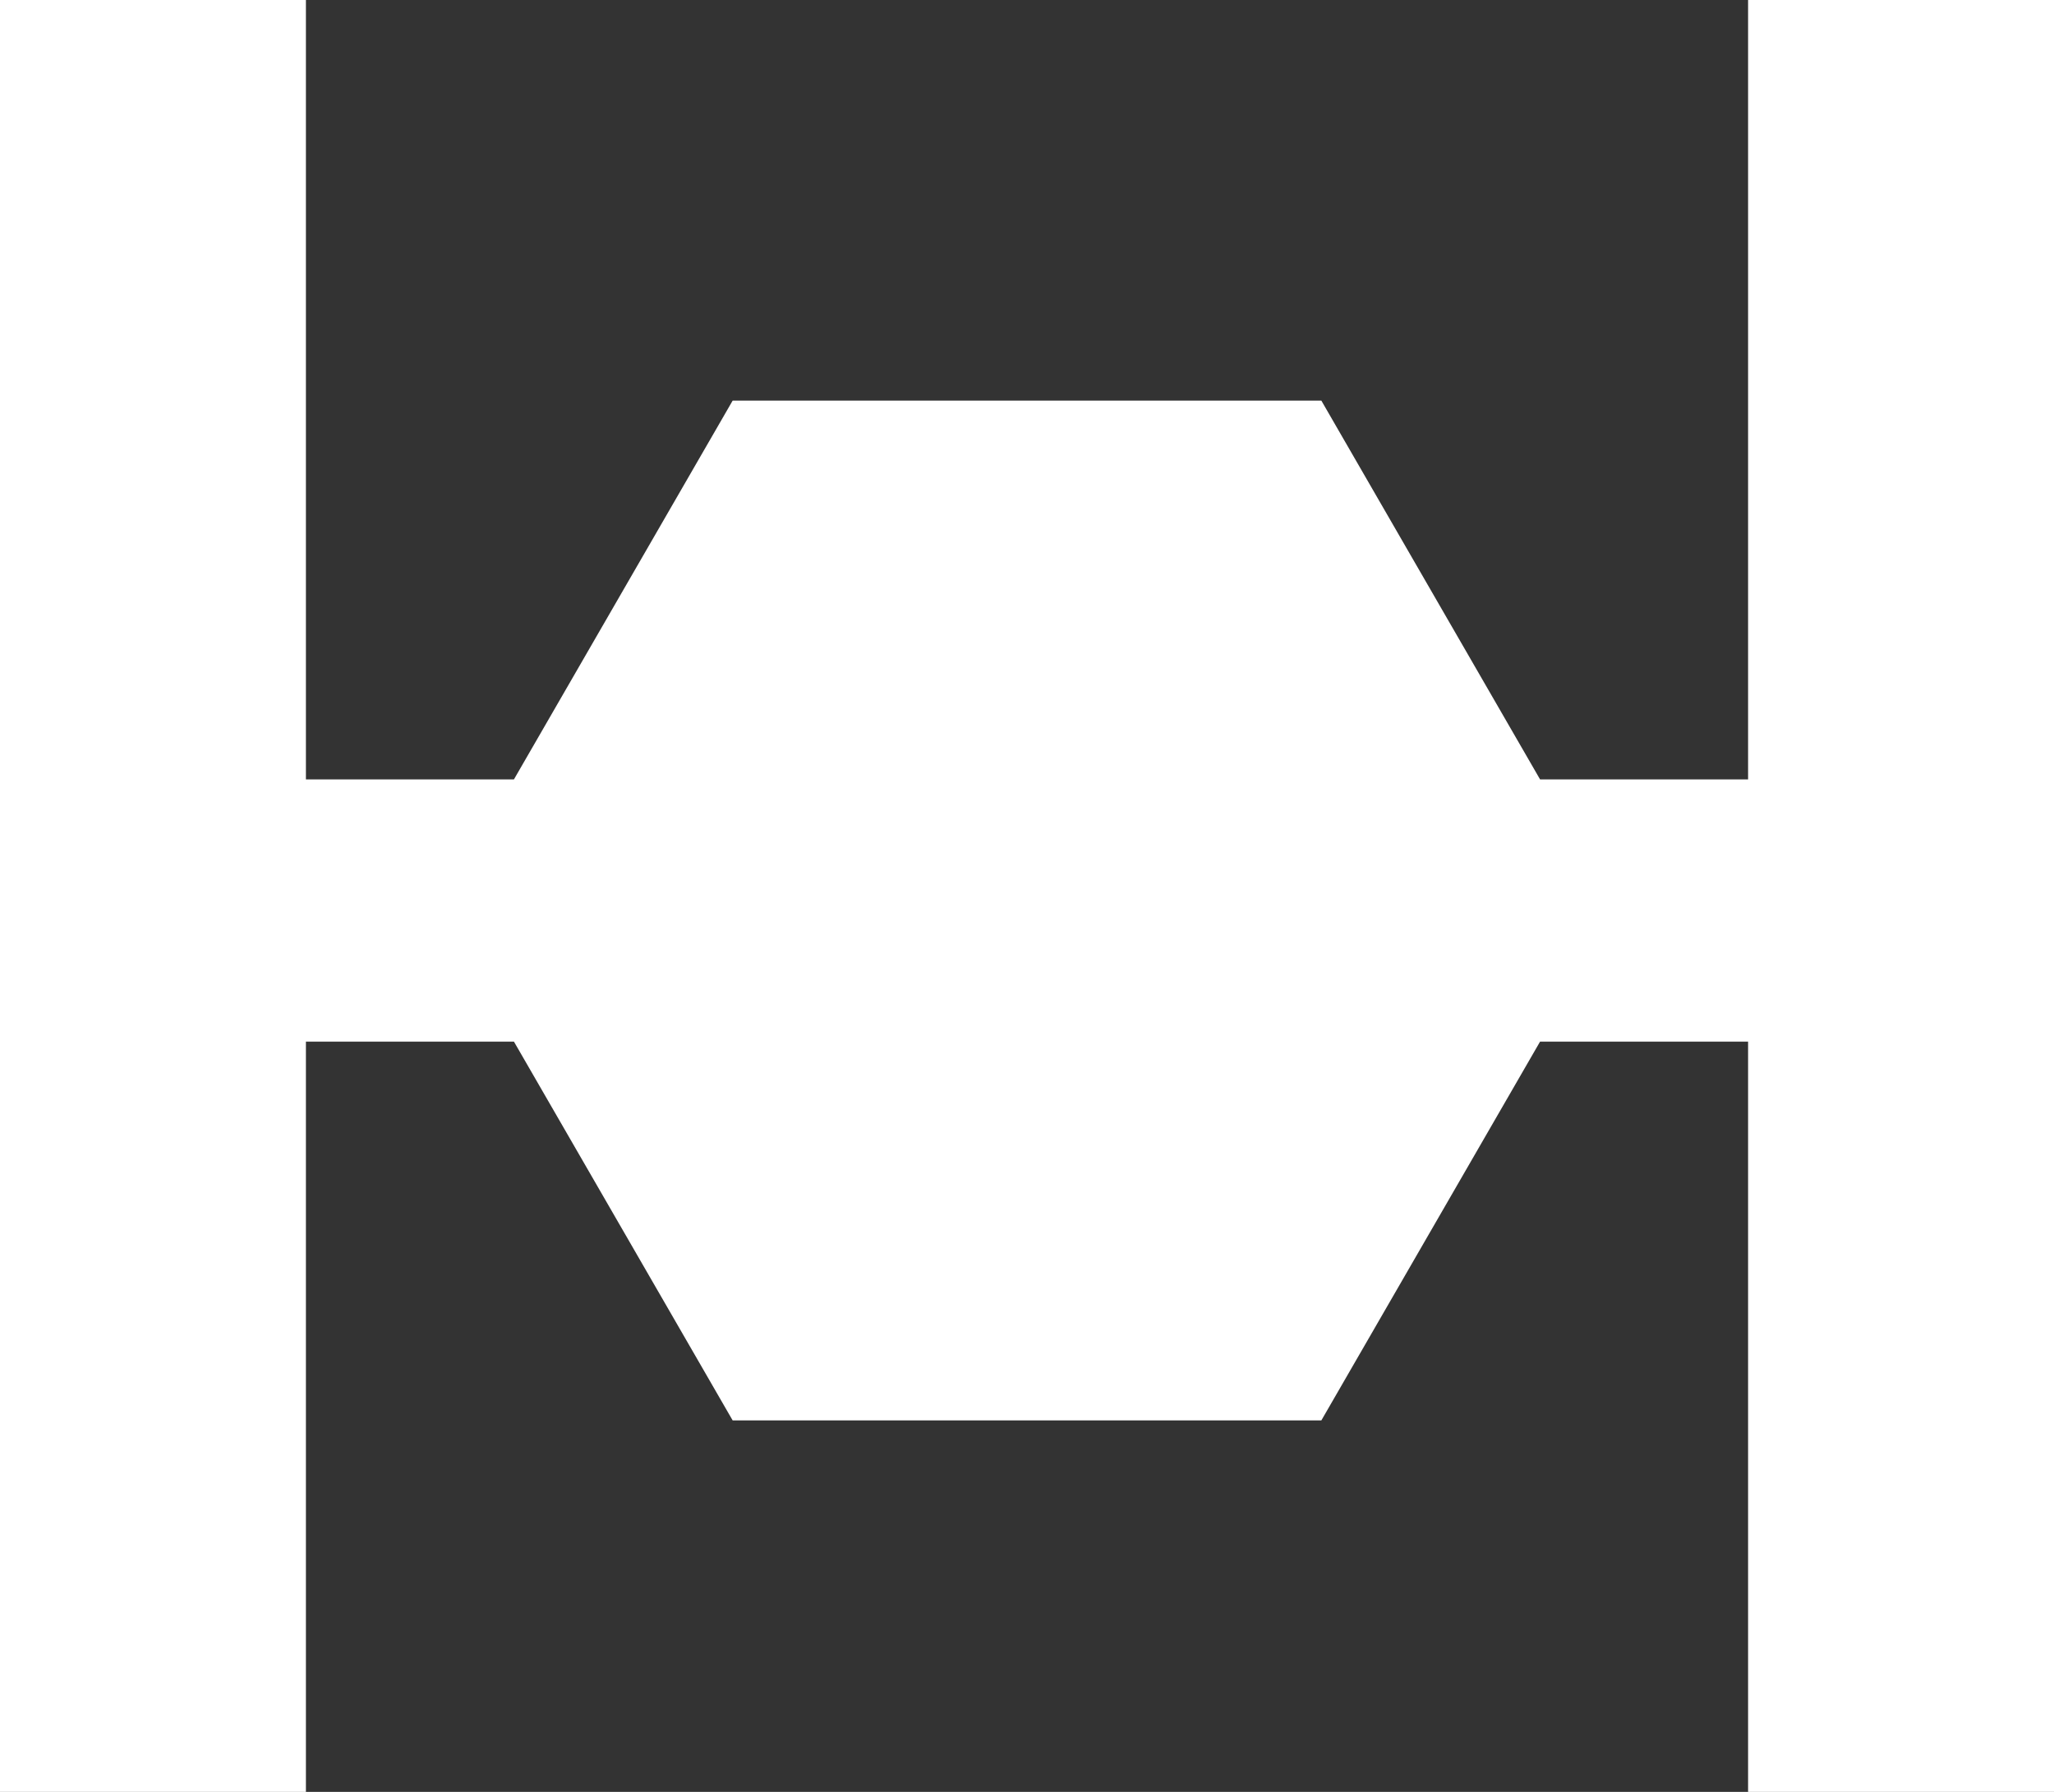 <?xml version="1.0" encoding="UTF-8"?>
<svg id="Ebene_2" data-name="Ebene 2" xmlns="http://www.w3.org/2000/svg" viewBox="0 0 423 369">
  <rect x="0" y="0" width="423" height="369" fill="#333333" stroke="none"/>
  <defs>
    <style>
      .cls-1 {
        fill: #fff;
      }
    </style>
  </defs>
  <g id="Foe2">
    <polygon class="cls-1" points="360 0 360 160.5 317.16 160.5 272.12 82.5 150.88 82.5 105.84 160.5 63 160.5 63 0 0 0 0 369 63 369 63 214.5 105.84 214.5 150.88 292.5 272.12 292.5 317.16 214.5 360 214.5 360 369 423 369 423 0 360 0"/>
  </g>
</svg>